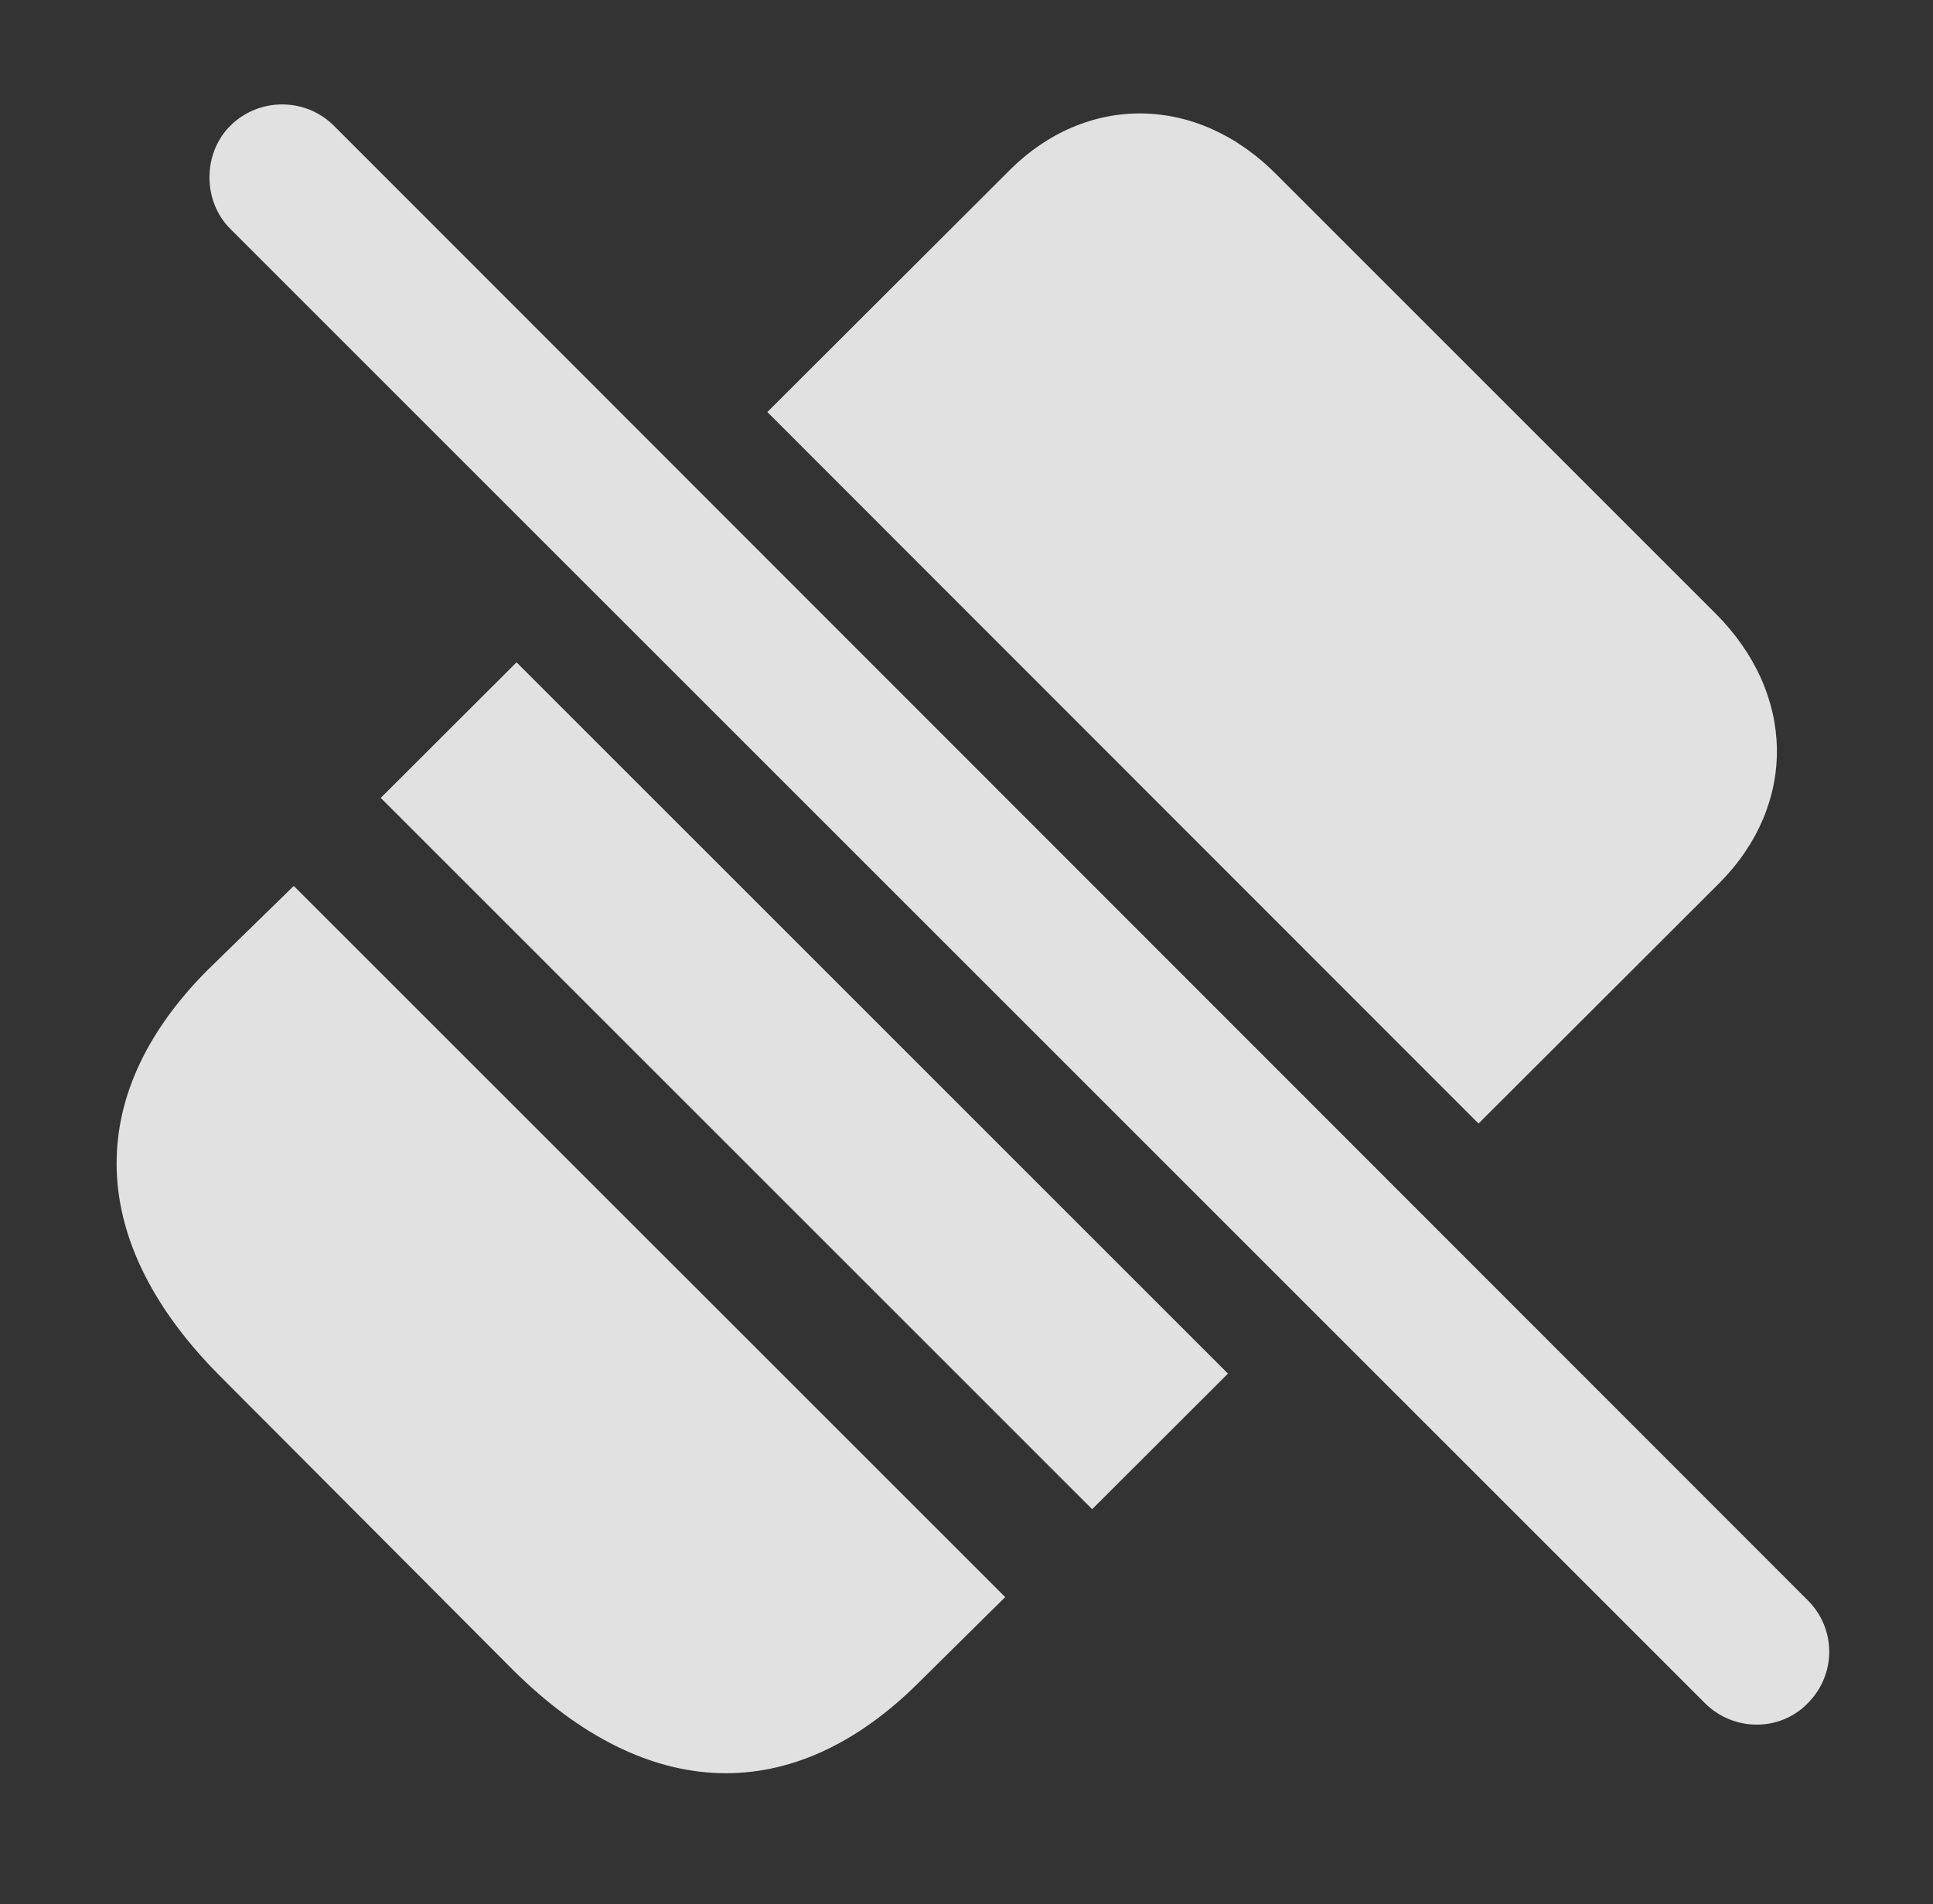 <?xml version="1.0" encoding="UTF-8"?>
<!--Generator: Apple Native CoreSVG 341-->
<!DOCTYPE svg
PUBLIC "-//W3C//DTD SVG 1.1//EN"
       "http://www.w3.org/Graphics/SVG/1.1/DTD/svg11.dtd">
<svg version="1.1" xmlns="http://www.w3.org/2000/svg" xmlns:xlink="http://www.w3.org/1999/xlink" viewBox="0 0 17.805 17.544">
 <rect x="0" y="0" width="17.805" height="17.544" fill="#333333" stroke="none"/>
 <g>
  <rect height="17.544" opacity="0" width="17.805" x="0" y="0"/>
  <path d="M9.259 14.714L8.468 15.496C7.306 16.658 5.958 16.609 4.728 15.388L2.032 12.683C0.802 11.453 0.753 10.105 1.906 8.943L2.706 8.162ZM11.311 12.655L10.06 13.904L3.507 7.351L4.758 6.102ZM11.759 1.609L15.802 5.652C16.544 6.394 16.554 7.41 15.841 8.132L13.619 10.351L7.068 3.796L9.288 1.58C10.001 0.857 11.027 0.867 11.759 1.609Z" fill="white" fill-opacity="0.85"/>
  <path d="M15.704 15.691C15.968 15.955 16.398 15.955 16.652 15.691C16.915 15.427 16.915 15.007 16.652 14.744L3.077 1.16C2.814 0.896 2.384 0.896 2.12 1.16C1.866 1.414 1.866 1.853 2.12 2.107Z" fill="white" fill-opacity="0.85"/>
 </g>
</svg>
